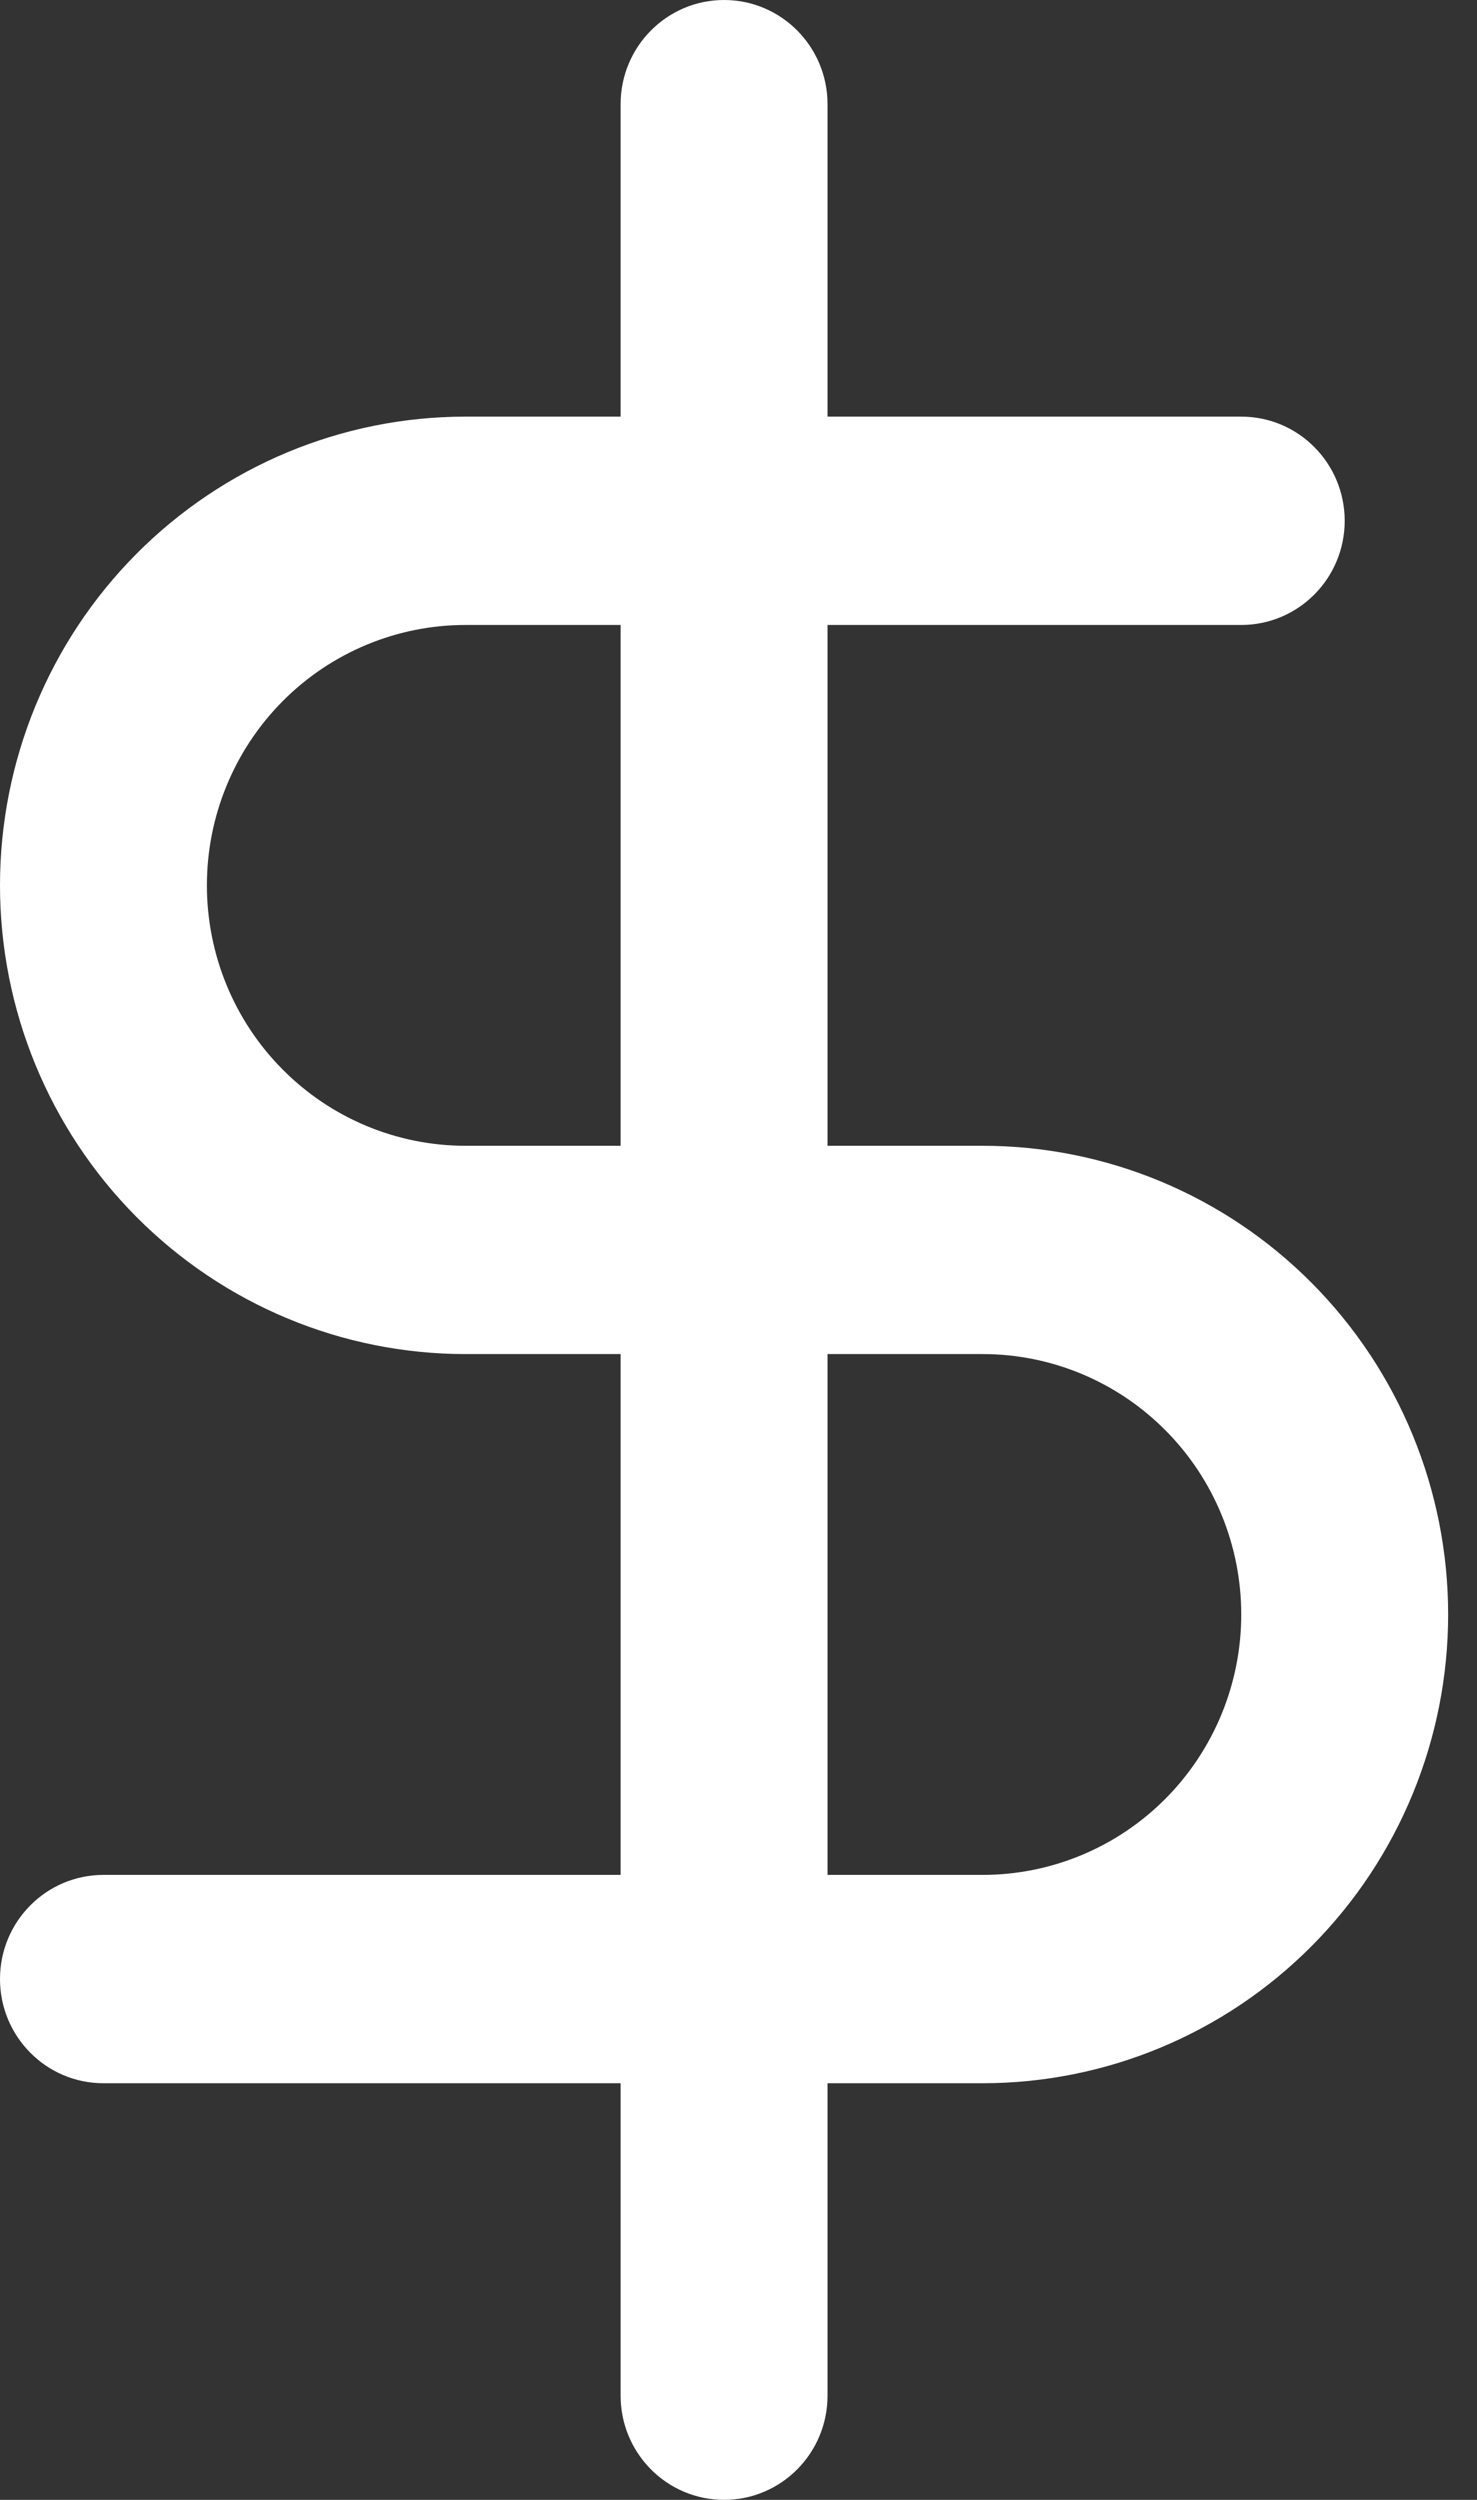 <svg width="26" height="44" viewBox="0 0 26 44" fill="none" xmlns="http://www.w3.org/2000/svg">
<rect x="0" y="0" width="26" height="44" fill="#333333" stroke="none"/>
<path fill-rule="evenodd" clip-rule="evenodd" d="M12.746 0C13.752 0 14.567 0.821 14.567 1.833V42.167C14.567 43.179 13.752 44 12.746 44C11.74 44 10.925 43.179 10.925 42.167V1.833C10.925 0.821 11.74 0 12.746 0Z" fill="white"/>
<path fill-rule="evenodd" clip-rule="evenodd" d="M2.4 9.75C3.937 8.203 6.021 7.333 8.194 7.333H21.85C22.856 7.333 23.671 8.154 23.671 9.167C23.671 10.179 22.856 11 21.85 11H8.194C6.987 11 5.829 11.483 4.975 12.342C4.121 13.202 3.642 14.368 3.642 15.583C3.642 16.799 4.121 17.965 4.975 18.824C5.829 19.684 6.987 20.167 8.194 20.167H17.298C19.471 20.167 21.556 21.036 23.092 22.583C24.629 24.13 25.492 26.229 25.492 28.417C25.492 30.605 24.629 32.703 23.092 34.25C21.556 35.797 19.471 36.667 17.298 36.667H1.821C0.815 36.667 0 35.846 0 34.833C0 33.821 0.815 33 1.821 33H17.298C18.506 33 19.663 32.517 20.517 31.658C21.371 30.798 21.85 29.632 21.85 28.417C21.85 27.201 21.371 26.035 20.517 25.176C19.663 24.316 18.506 23.833 17.298 23.833H8.194C6.021 23.833 3.937 22.964 2.4 21.417C0.863 19.87 0 17.771 0 15.583C0 13.395 0.863 11.297 2.4 9.75Z" fill="white"/>
</svg>
